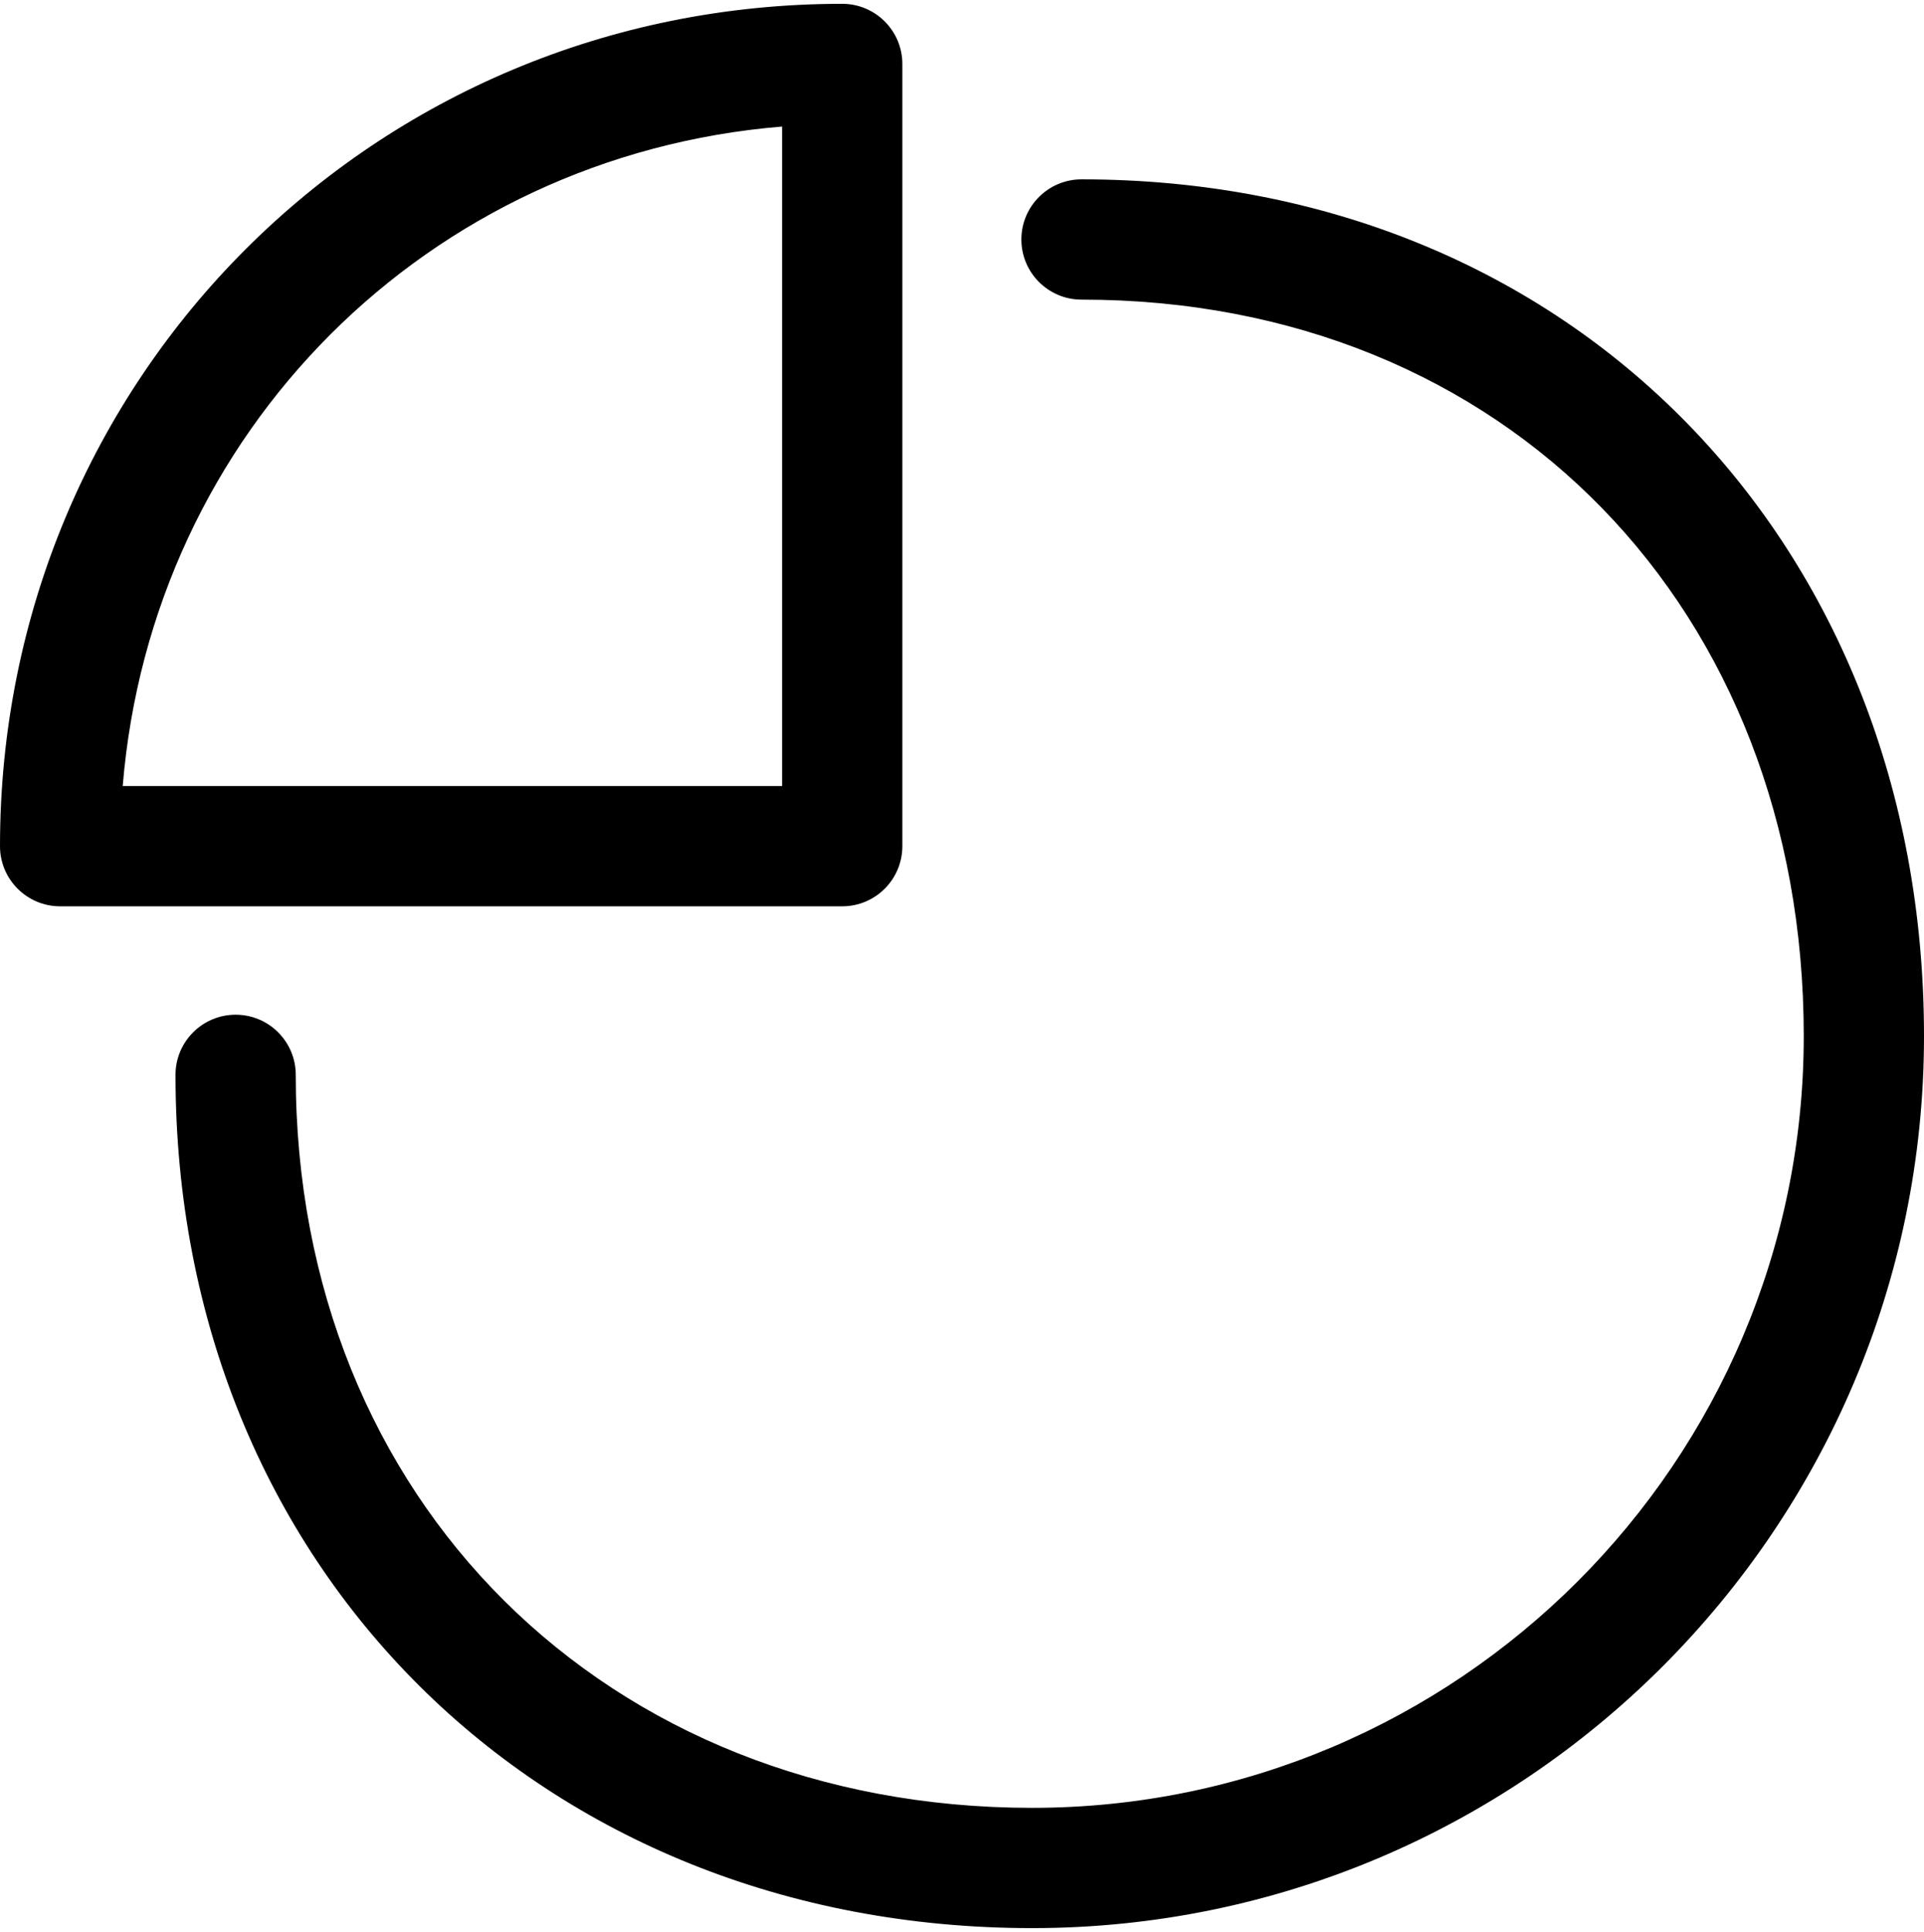 <svg version="1.1" xmlns="http://www.w3.org/2000/svg" xmlns:xlink="http://www.w3.org/1999/xlink" id="pie-chart" viewBox="0 0 512 514.032"><path d="M287.8 47.72c-8.832 0-16 7.168-16 16s7.168 16 16 16c113.224 0 192.2 82.736 192.2 195.952 0 113.232-92.112 205.344-205.336 205.344-113.216 0-195.96-81.8-195.96-195.032 0-8.832-7.168-16-16-16s-16 7.168-16 16c0 130.872 97.096 227.032 227.96 227.032S512 406.544 512 275.672C512 144.816 418.664 47.72 287.8 47.72zm-47.672 177.424V17.016c0-8.832-7.168-16-16-16C99.504 1.016 0 100.52 0 225.144c0 8.832 7.168 16 16 16h208.128c8.832 0 16-7.168 16-16zm-32-16H32.656C40.384 114.896 113.88 41.4 208.128 33.672v175.472z"/></svg>